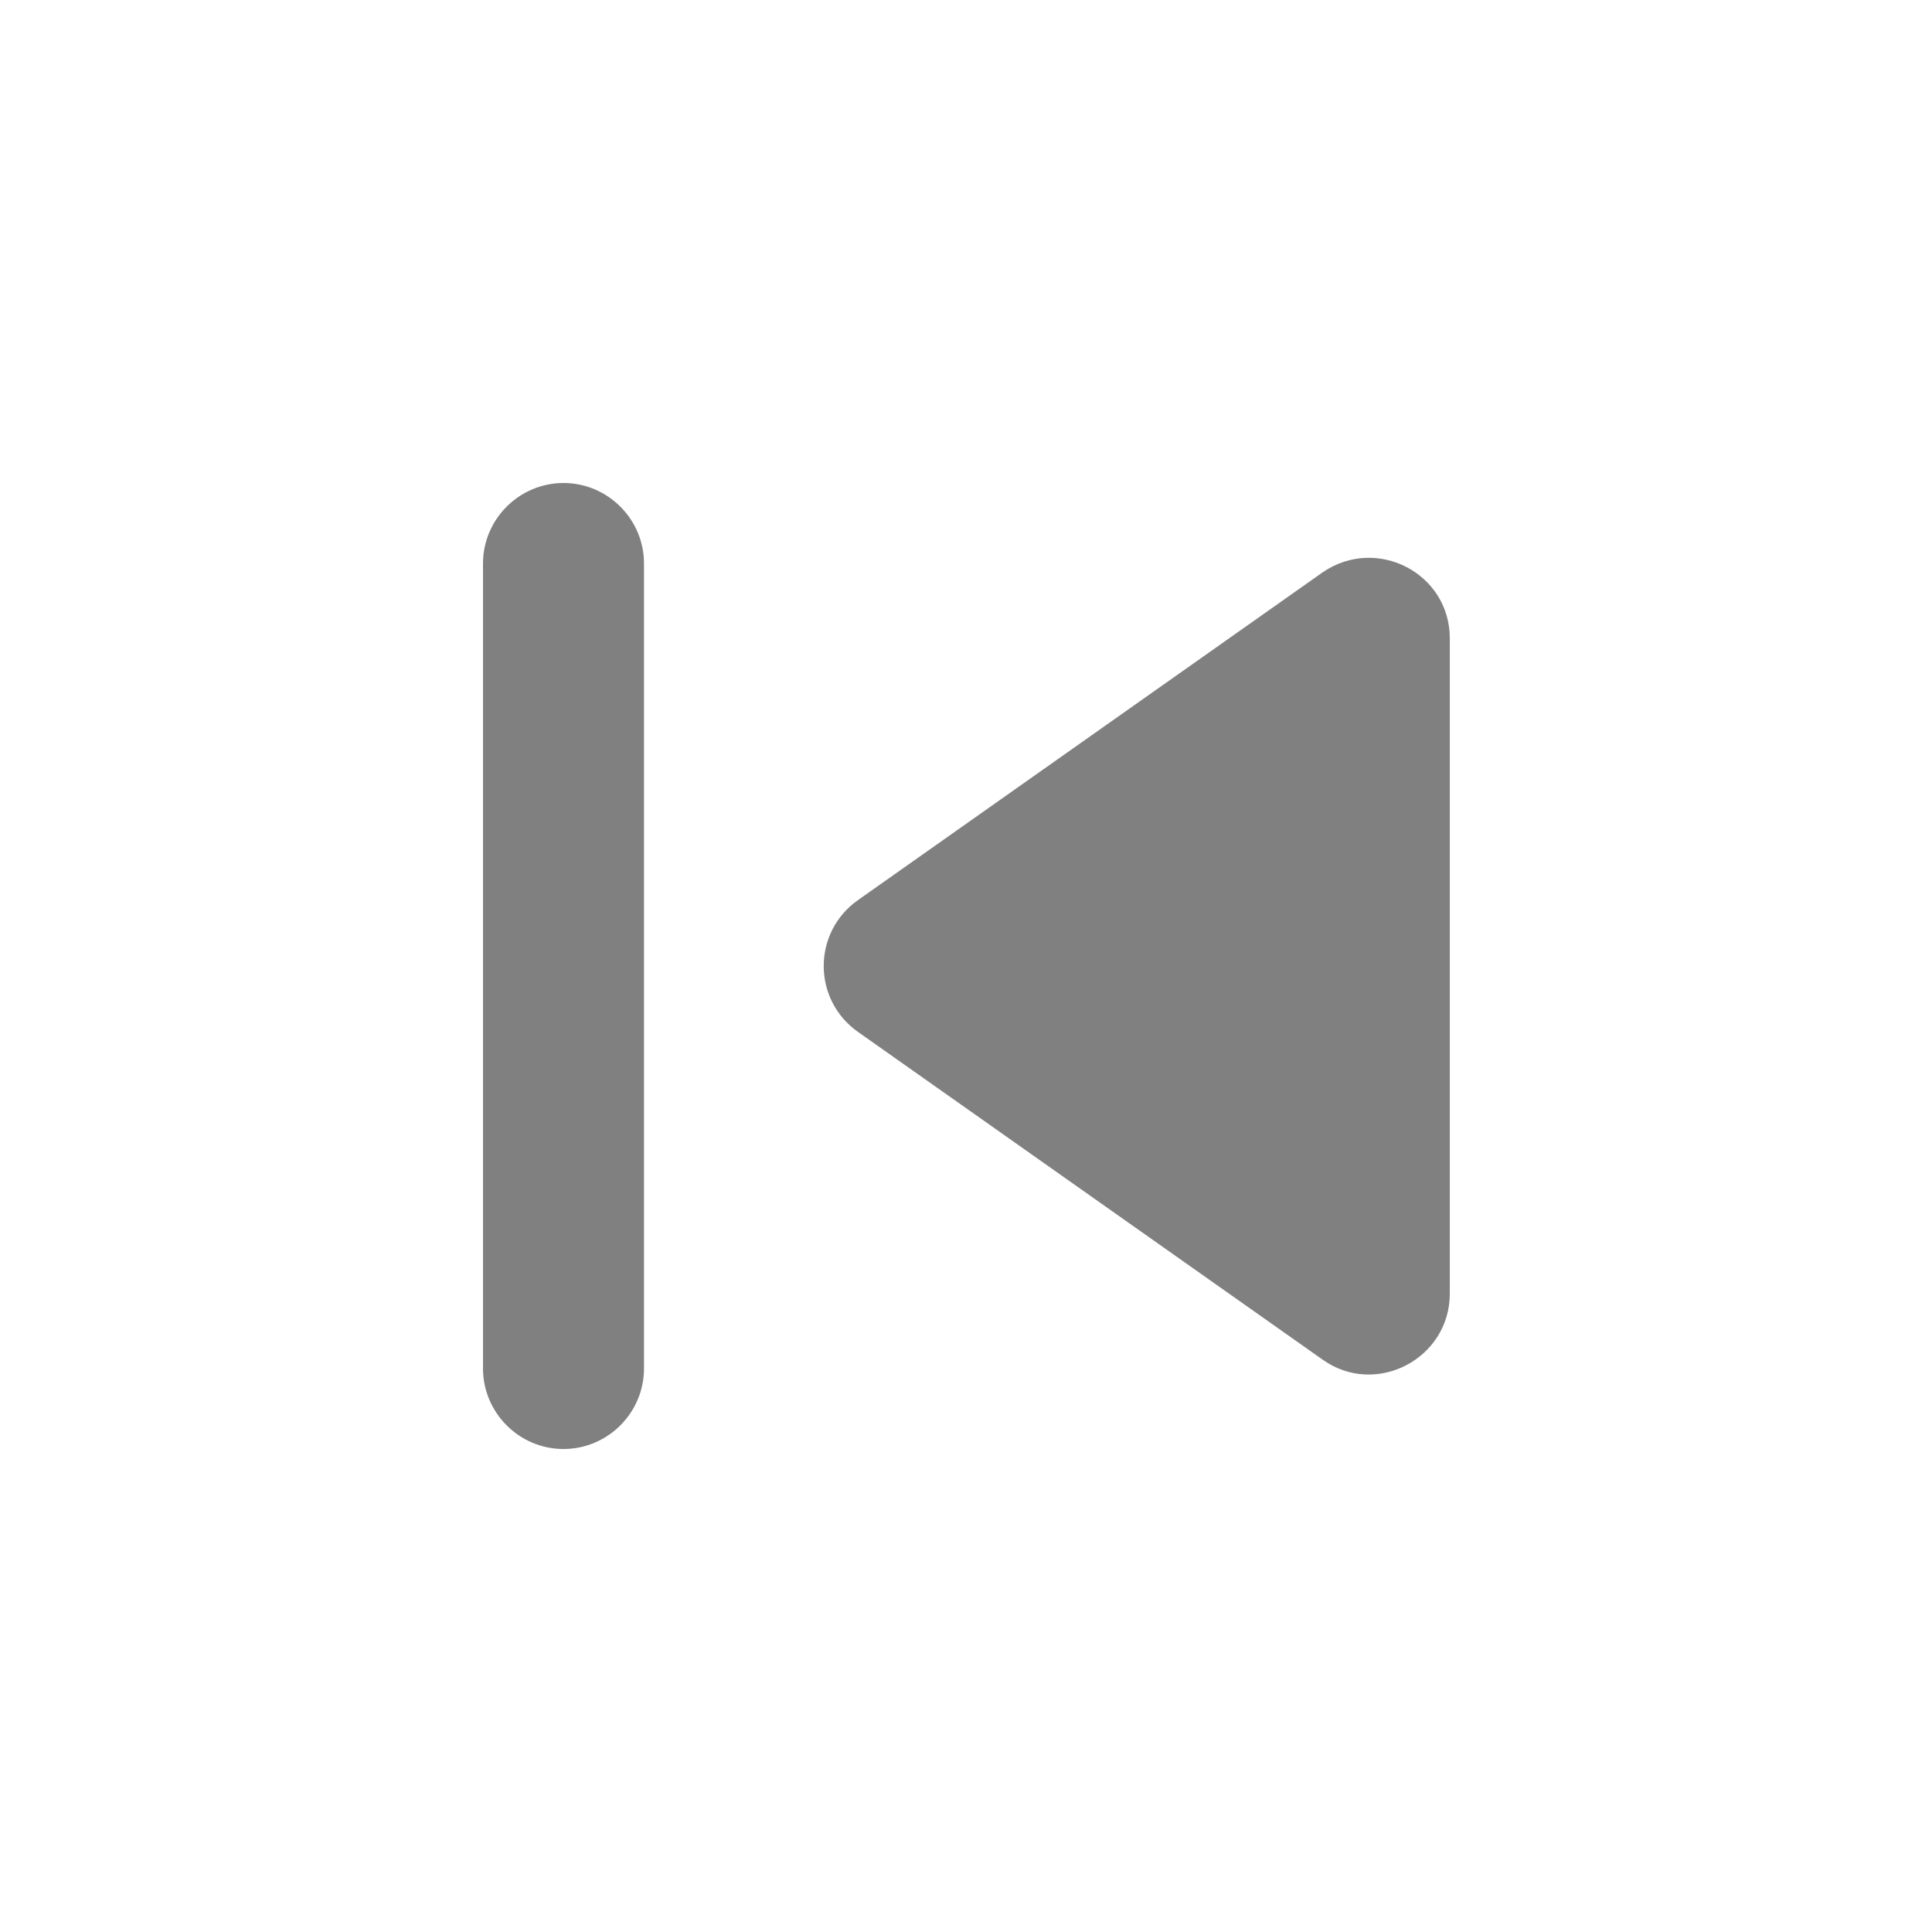 <svg xmlns="http://www.w3.org/2000/svg" height="24px" viewBox="0 0 24 24" width="24px" fill="gray"><path d="M7 6c.55 0 1 .45 1 1v10c0 .55-.45 1-1 1s-1-.45-1-1V7c0-.55.45-1 1-1zm3.66 6.82l5.77 4.07c.66.47 1.58-.01 1.58-.82V7.93c0-.81-.91-1.28-1.58-.82l-5.77 4.07c-.57.4-.57 1.24 0 1.64z"/></svg>